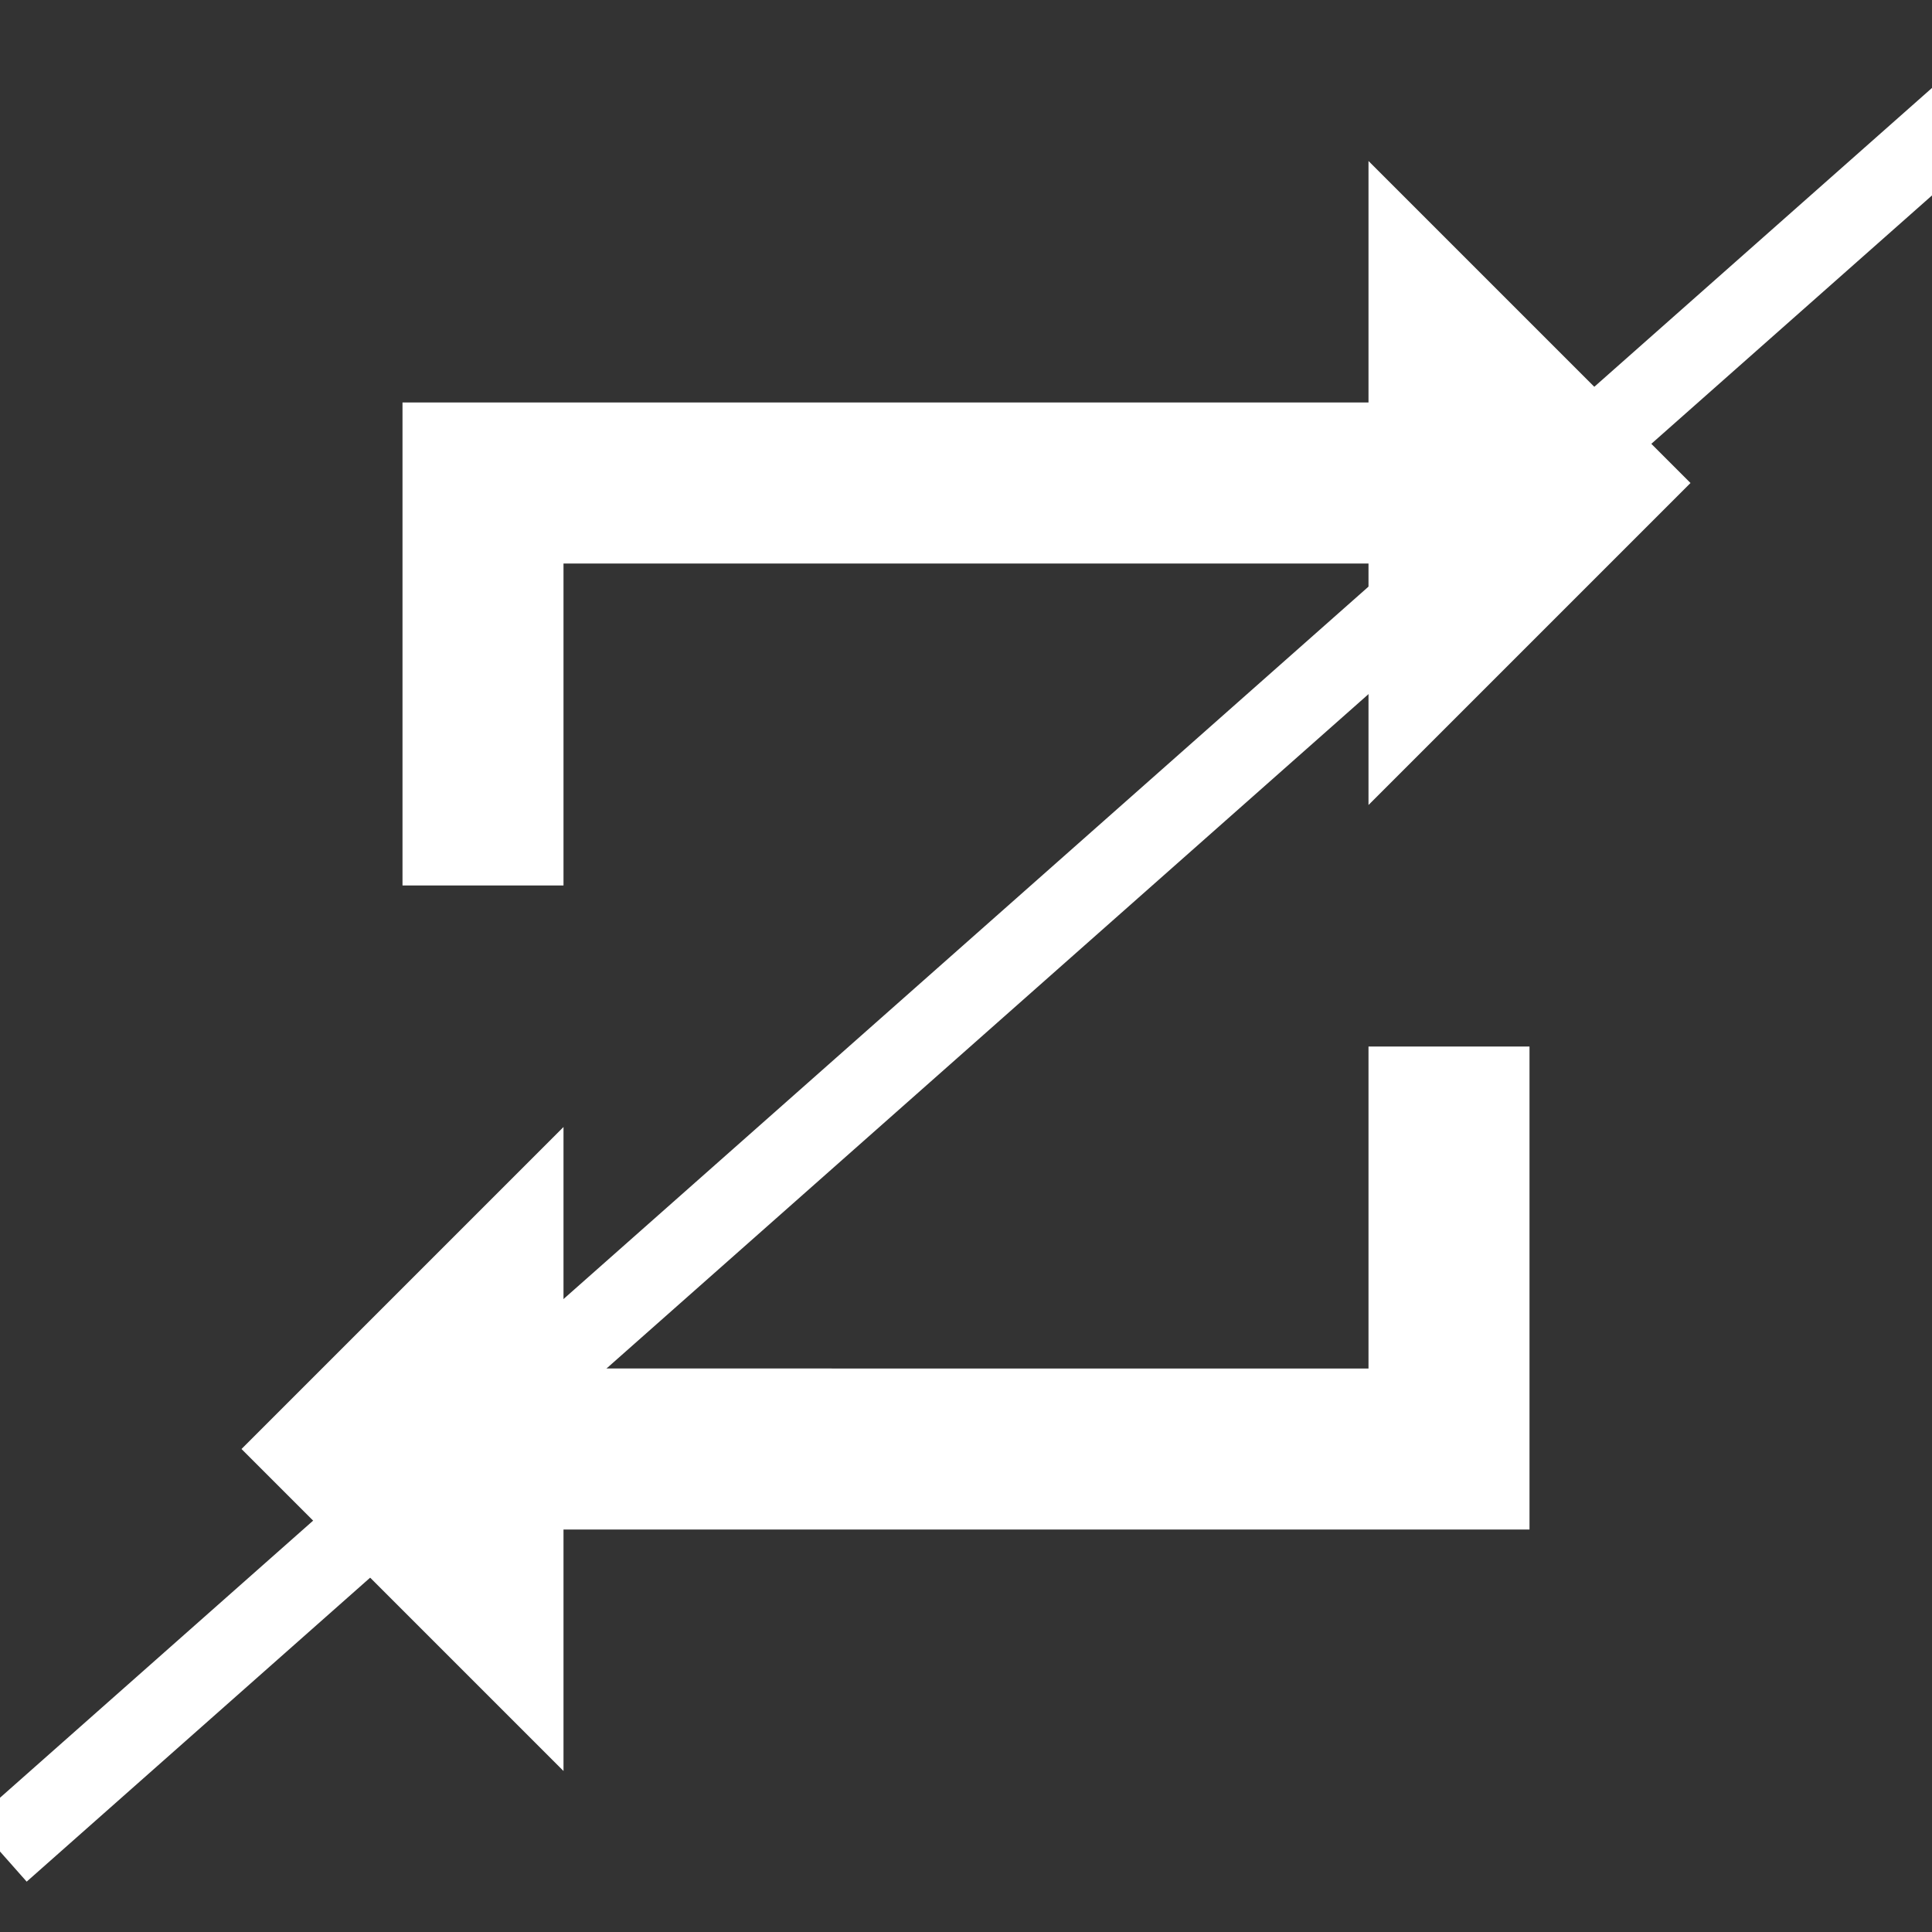 <svg xmlns="http://www.w3.org/2000/svg" viewBox="0 0 24 24" fill="white" width="18px" height="18px">
<rect x="0" y="0" width="24" height="24" fill="#333333" stroke="none"/>
<path d="M0 0h24v24H0z" fill="none"/>
<path d="M7 7h10v3l4-4-4-4v3H5v6h2V7zm10 10H7v-3l-4 4 4 4v-3h12v-6h-2v4z"/>
<line x1="0" y1="23" x2="200" y2="-154" style="stroke:rgb(255,255,255);stroke-width:1" />
</svg>